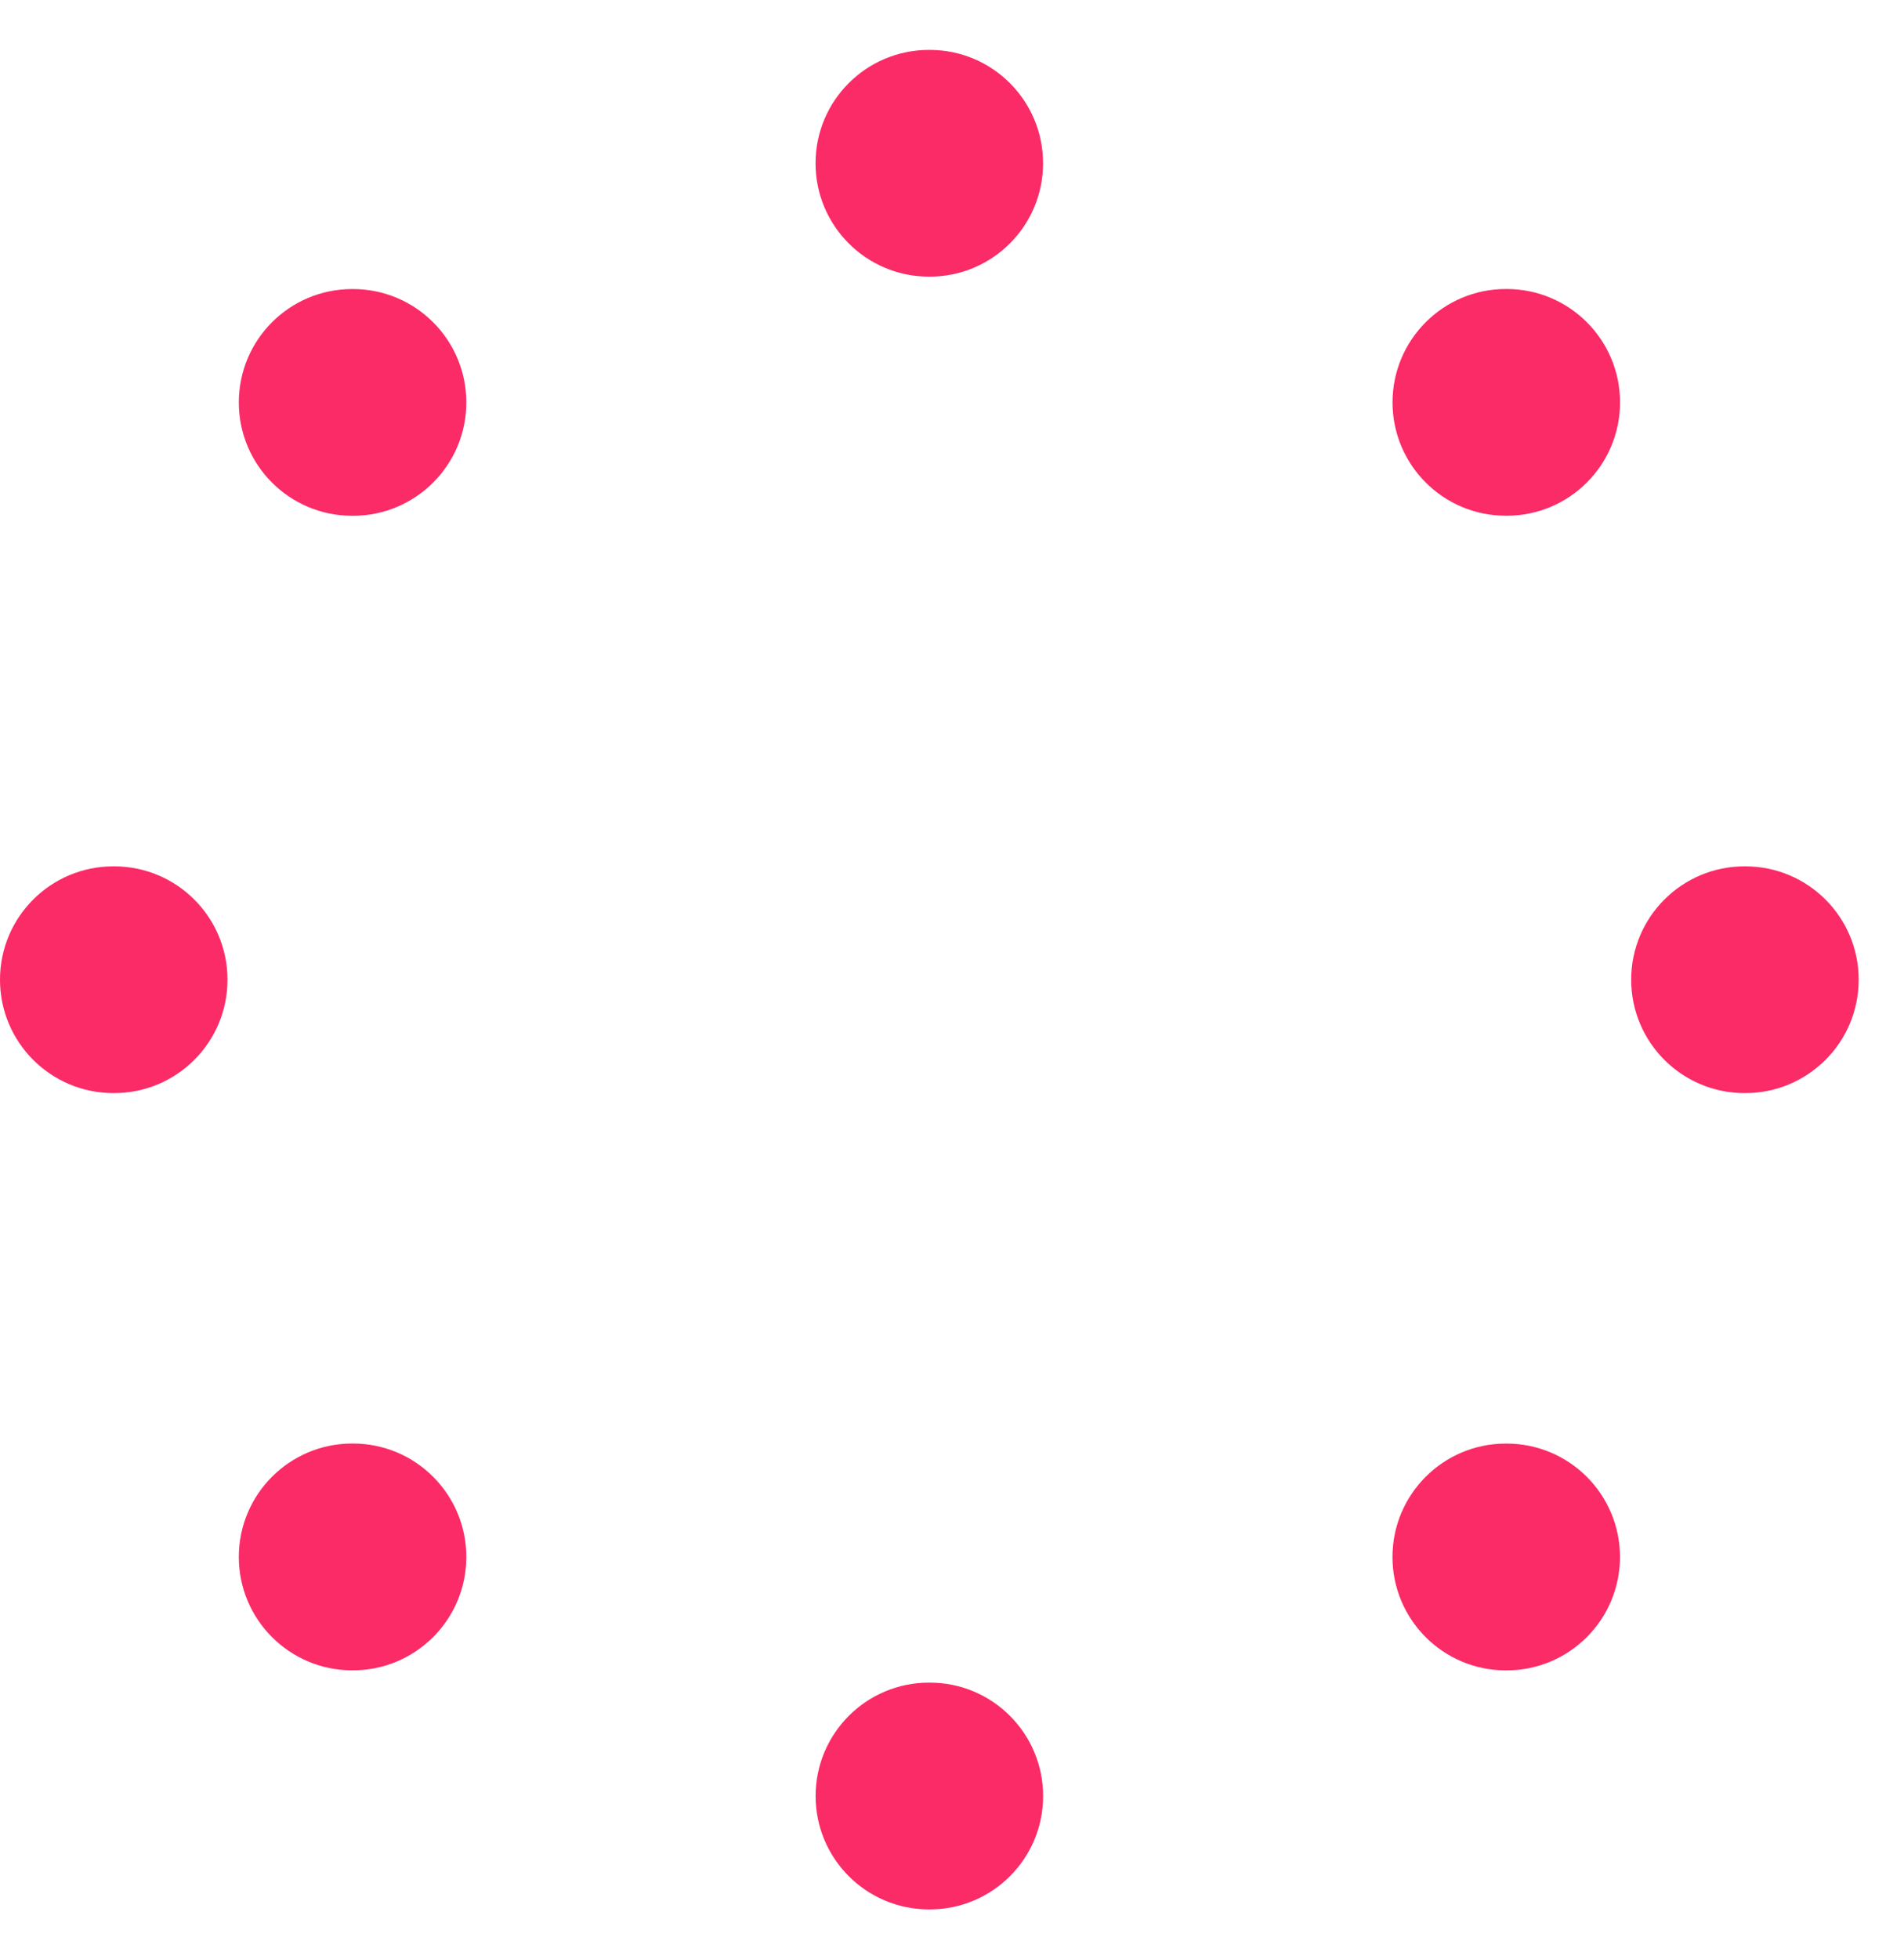 <svg width="35" height="36" viewBox="0 0 35 36" fill="none" xmlns="http://www.w3.org/2000/svg">
<path fill-rule="evenodd" clip-rule="evenodd" d="M14.992 3C14.992 1.849 15.925 0.917 17.076 0.917H17.091C18.241 0.917 19.174 1.849 19.174 3C19.174 4.15 18.241 5.083 17.091 5.083H17.076C15.925 5.083 14.992 4.15 14.992 3ZM25.598 7.393C25.598 6.243 26.531 5.31 27.681 5.31H27.696C28.847 5.31 29.78 6.243 29.78 7.393C29.78 8.544 28.847 9.476 27.696 9.476H27.681C26.531 9.476 25.598 8.544 25.598 7.393ZM4.39 7.394C4.39 6.243 5.323 5.311 6.473 5.311H6.488C7.639 5.311 8.572 6.243 8.572 7.394C8.572 8.545 7.639 9.477 6.488 9.477H6.473C5.323 9.477 4.39 8.545 4.39 7.394ZM0 18.001C0 16.85 0.933 15.918 2.083 15.918H2.098C3.249 15.918 4.182 16.85 4.182 18.001C4.182 19.151 3.249 20.084 2.098 20.084H2.083C0.933 20.084 0 19.151 0 18.001ZM29.985 18.001C29.985 16.85 30.918 15.918 32.068 15.918H32.083C33.234 15.918 34.167 16.85 34.167 18.001C34.167 19.151 33.234 20.084 32.083 20.084H32.068C30.918 20.084 29.985 19.151 29.985 18.001ZM4.39 28.607C4.39 27.456 5.323 26.523 6.473 26.523H6.488C7.639 26.523 8.572 27.456 8.572 28.607C8.572 29.757 7.639 30.69 6.488 30.69H6.473C5.323 30.69 4.39 29.757 4.39 28.607ZM25.597 28.607C25.597 27.457 26.53 26.524 27.68 26.524H27.695C28.846 26.524 29.779 27.457 29.779 28.607C29.779 29.758 28.846 30.691 27.695 30.691H27.68C26.53 30.691 25.597 29.758 25.597 28.607ZM14.993 33C14.993 31.849 15.926 30.916 17.077 30.916H17.092C18.242 30.916 19.175 31.849 19.175 33C19.175 34.151 18.242 35.083 17.092 35.083H17.077C15.926 35.083 14.993 34.151 14.993 33Z" fill="#FA2B66"/>
</svg>
